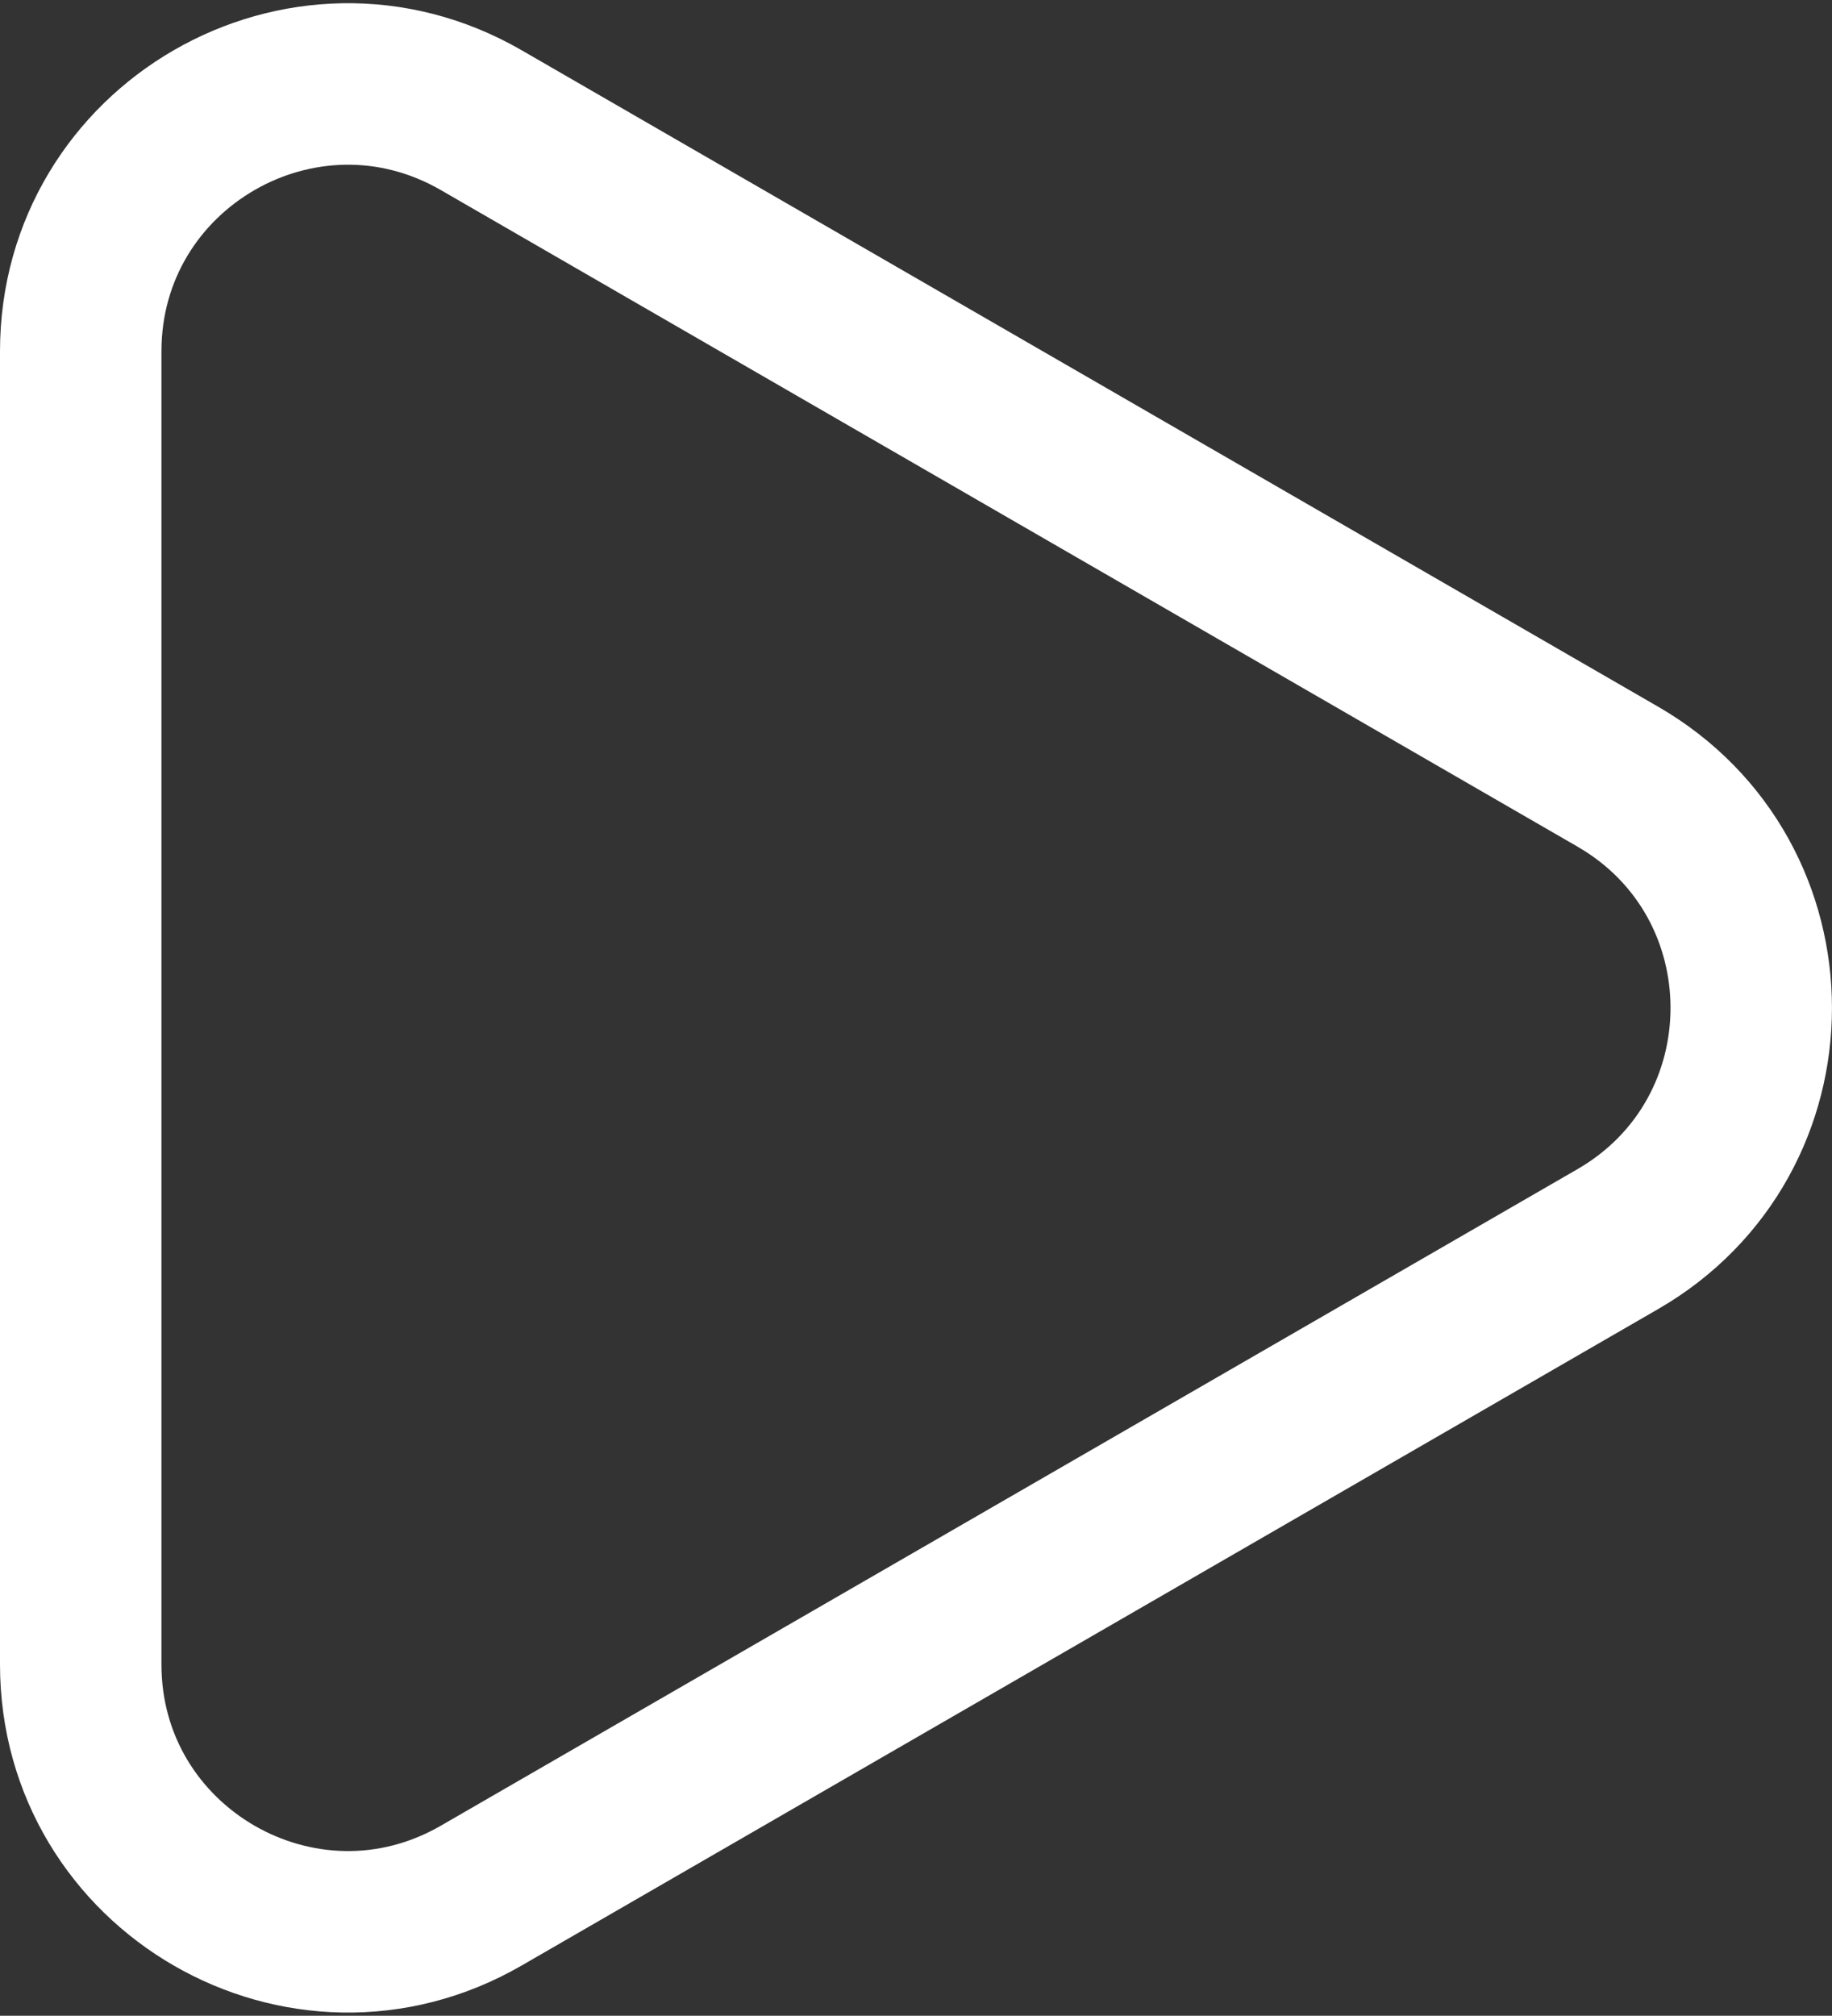 <svg width="42.551" height="46.801" viewBox="0 0 42.551 46.801" fill="none" xmlns="http://www.w3.org/2000/svg" xmlns:xlink="http://www.w3.org/1999/xlink">
	<rect x="0" y="0" width="42.551" height="46.801" fill="#333333" stroke="none"/>
	<desc>
			Created with Pixso.
	</desc>
	<defs/>
	<path id="Polygon 6" d="M11.176 2.789C7.041 0.403 1.875 3.386 1.875 8.158L1.875 38.643C1.875 43.415 7.041 46.398 11.176 44.012L37.574 28.77C41.709 26.383 41.709 20.418 37.574 18.031L11.176 2.789Z" stroke="#FFFFFF" stroke-opacity="1" stroke-width="3.75" stroke-linejoin="round"/>
</svg>
